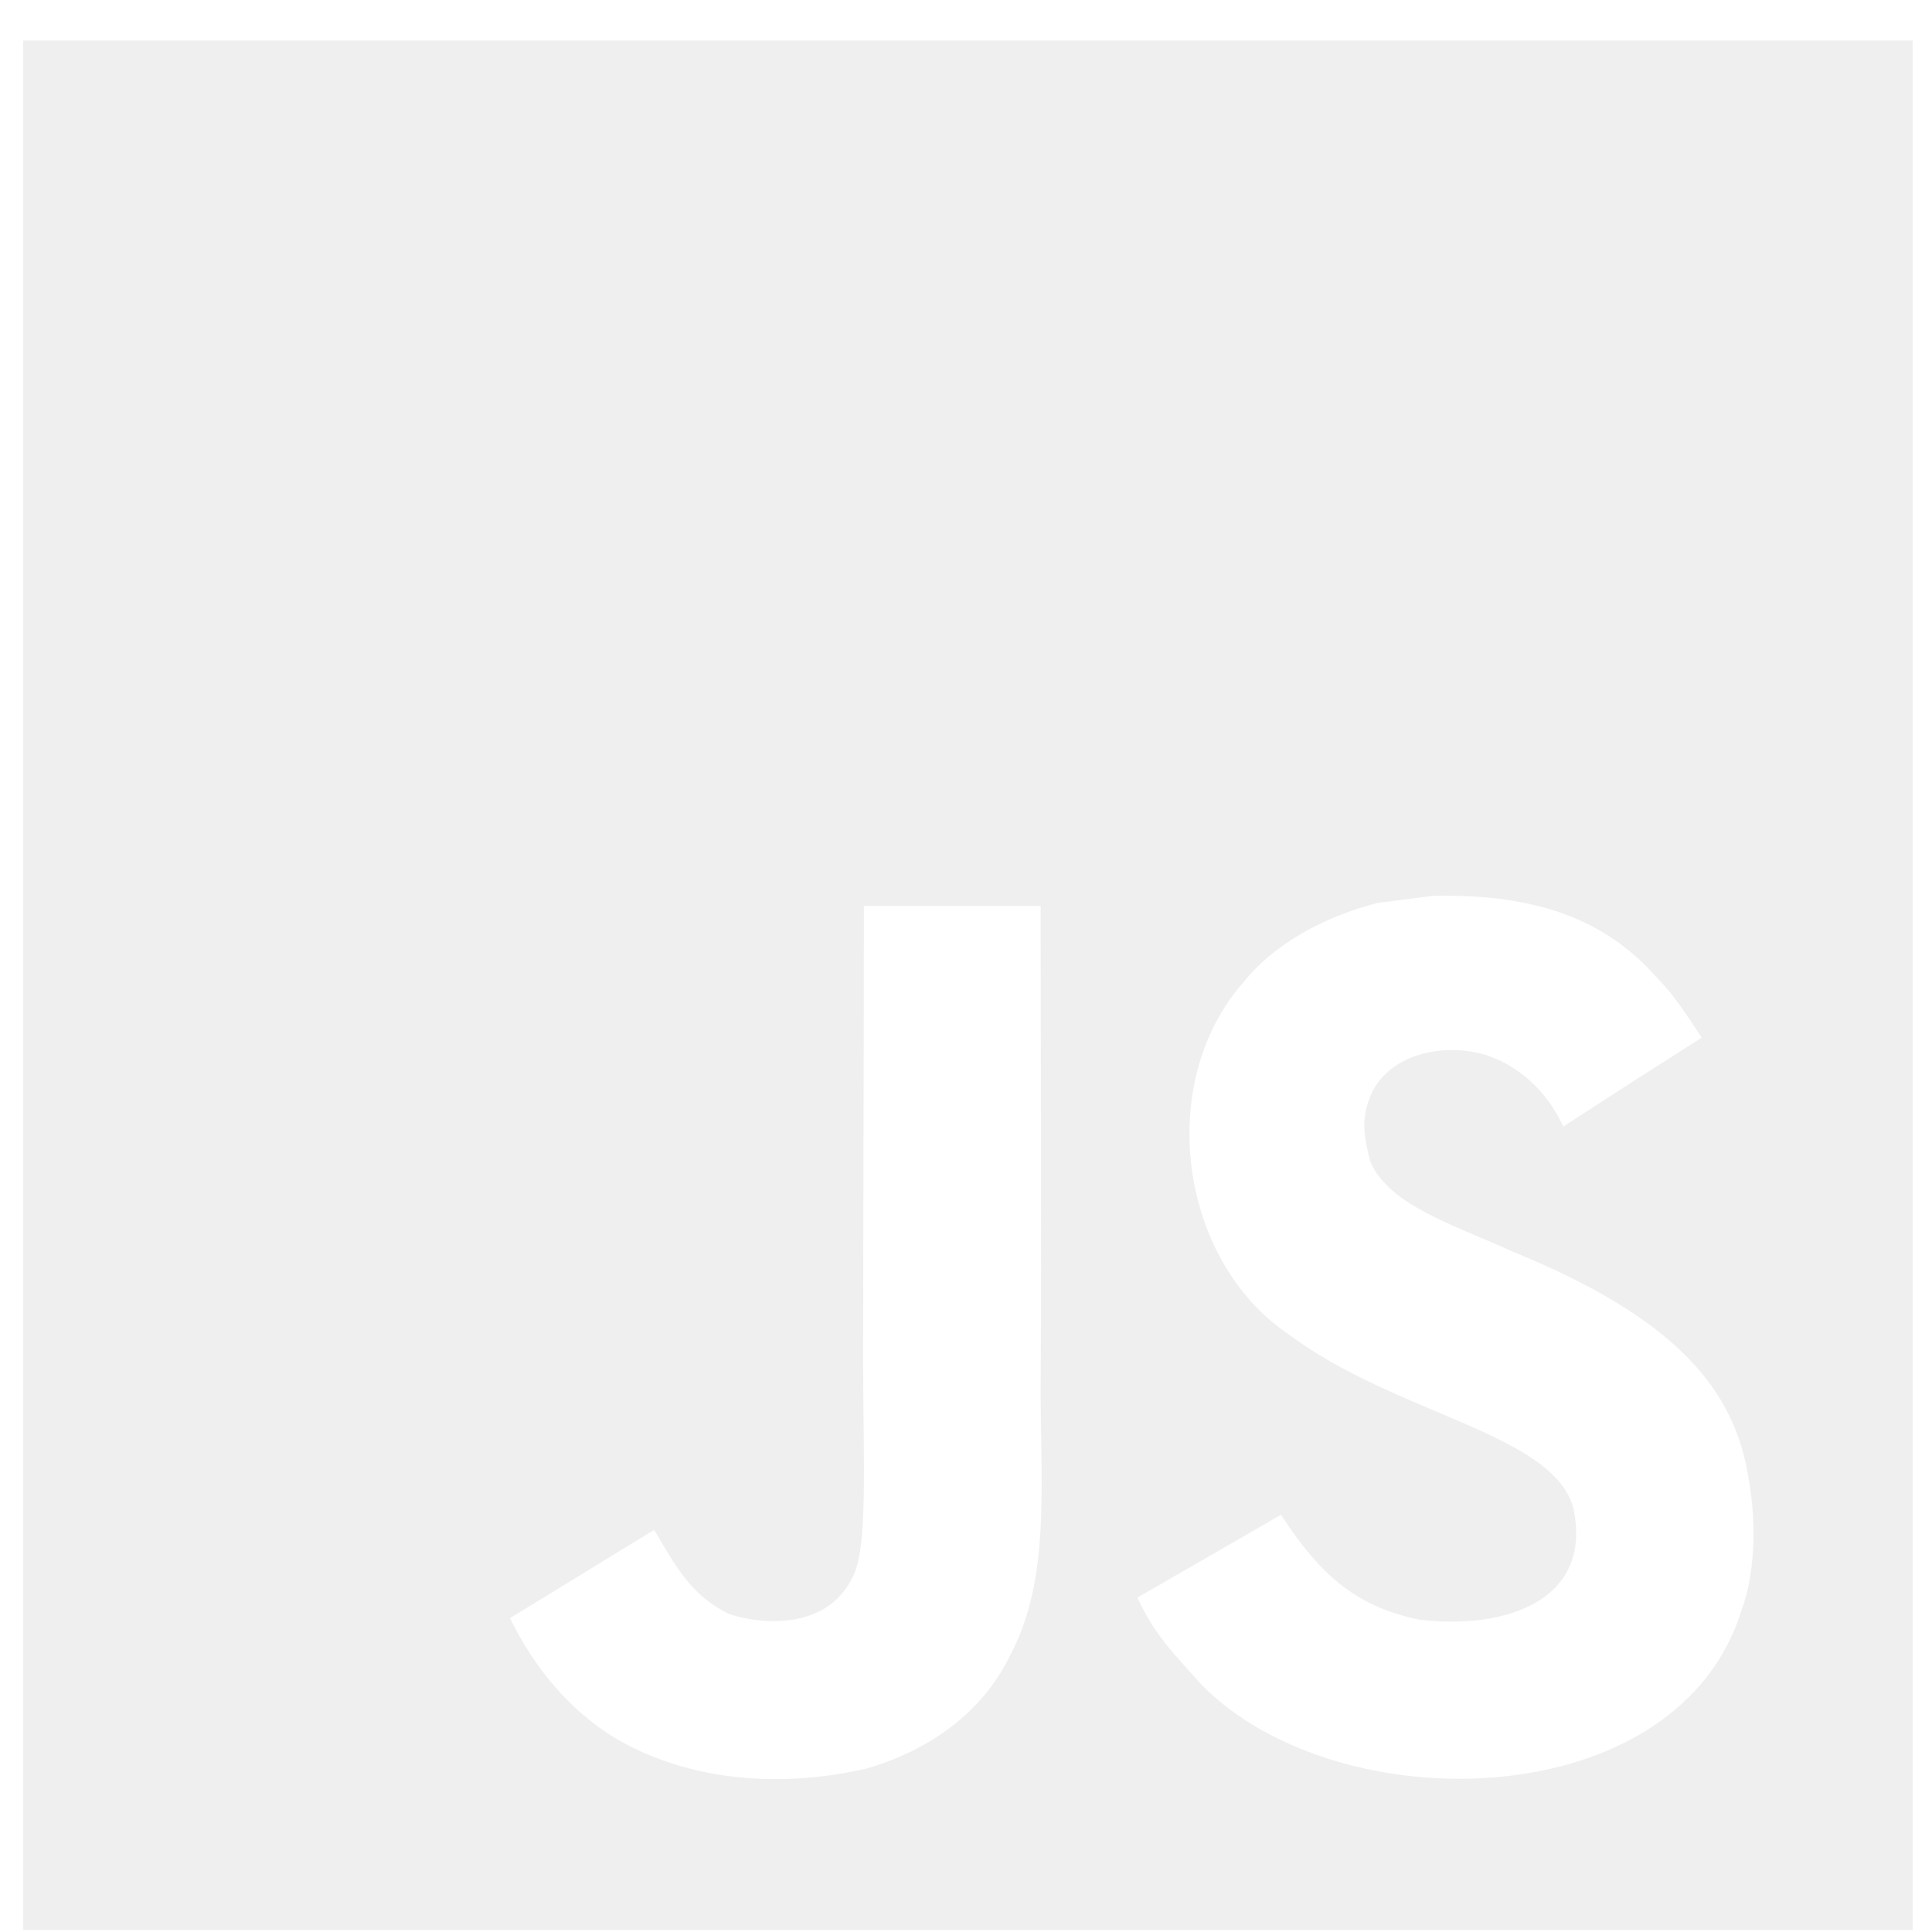 <svg width="27" height="27" viewBox="0 0 27 27" fill="none" xmlns="http://www.w3.org/2000/svg">
<g opacity="0.5">
<path d="M0.324 0.565V26.971H26.73V0.565H0.324ZM14.106 23.154C13.717 23.945 12.973 24.465 12.113 24.715C10.79 25.019 9.525 24.846 8.583 24.281C7.953 23.894 7.461 23.299 7.128 22.614C7.798 22.205 8.466 21.793 9.136 21.384C9.154 21.392 9.206 21.487 9.277 21.61C9.533 22.04 9.754 22.343 10.188 22.556C10.615 22.701 11.551 22.795 11.913 22.044C12.134 21.662 12.063 20.41 12.063 19.053C12.063 16.919 12.073 14.82 12.073 12.661H14.543C14.543 14.928 14.556 17.202 14.543 19.467C14.548 20.855 14.669 22.116 14.106 23.153V23.154ZM24.352 22.456C23.494 25.393 18.707 25.489 16.795 23.548C16.391 23.092 16.137 22.853 15.896 22.326C16.913 21.741 16.913 21.741 17.902 21.169C18.439 21.995 18.936 22.449 19.83 22.634C21.042 22.782 22.262 22.366 21.989 21.079C21.708 20.026 19.507 19.771 18.008 18.646C16.487 17.624 16.131 15.142 17.38 13.724C17.797 13.199 18.508 12.807 19.253 12.619L20.031 12.519C21.524 12.488 22.458 12.882 23.143 13.649C23.334 13.842 23.489 14.05 23.781 14.502C22.985 15.009 22.988 15.004 21.848 15.743C21.604 15.218 21.201 14.889 20.774 14.746C20.112 14.545 19.275 14.764 19.102 15.464C19.043 15.68 19.055 15.881 19.151 16.237C19.419 16.85 20.32 17.116 21.128 17.487C23.455 18.431 24.241 19.442 24.434 20.647C24.62 21.683 24.389 22.356 24.354 22.456H24.352Z" fill="#E0E0E0"/>
</g>
</svg>
